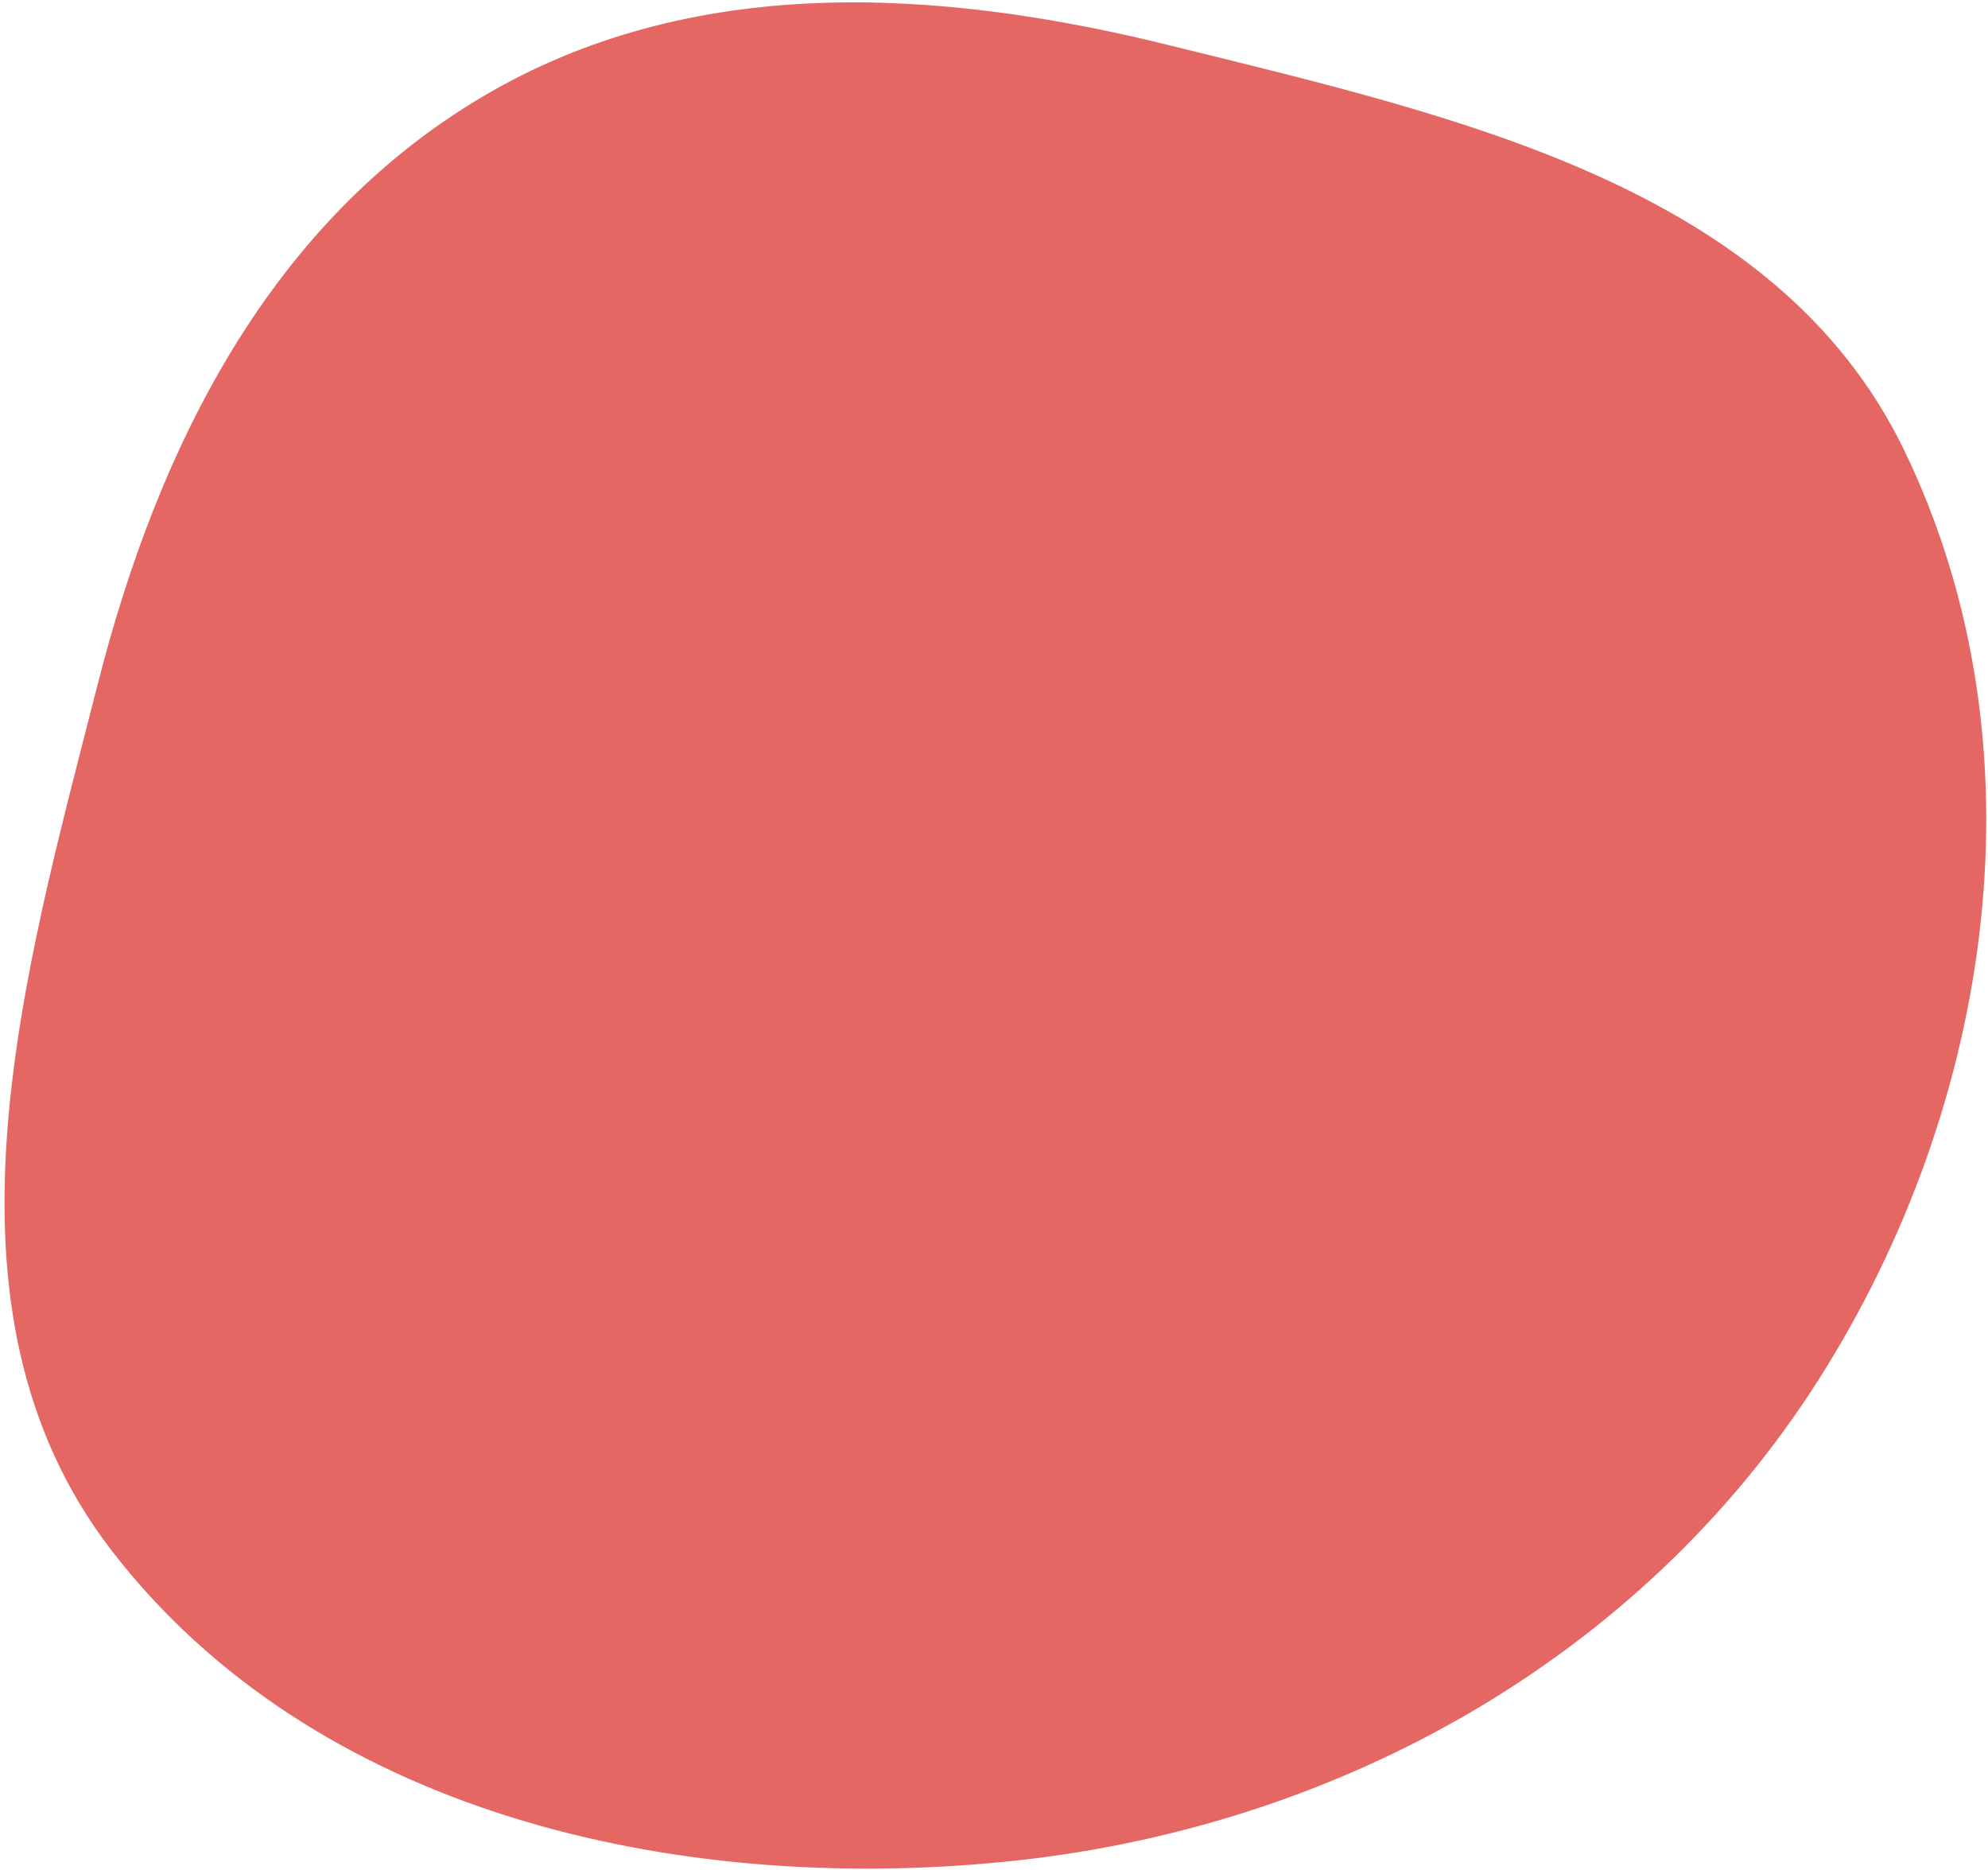 <svg width="269" height="253" viewBox="0 0 269 253" fill="none" xmlns="http://www.w3.org/2000/svg">
  <path fill-rule="evenodd" clip-rule="evenodd" d="M257.619 60.828C276.964 100.704 269.859 149.284 246.042 186.693C221.965 224.511 180.63 247.406 136.003 251.848C91.288 256.299 42.428 245.269 15.052 209.684C-10.047 177.059 3.102 132.218 13.282 92.327C21.492 60.156 36.637 30.082 65.21 13.128C93.416 -3.607 126.644 -1.708 158.469 6.182C197.016 15.738 240.297 25.123 257.619 60.828Z" fill="#E46764" />
</svg>